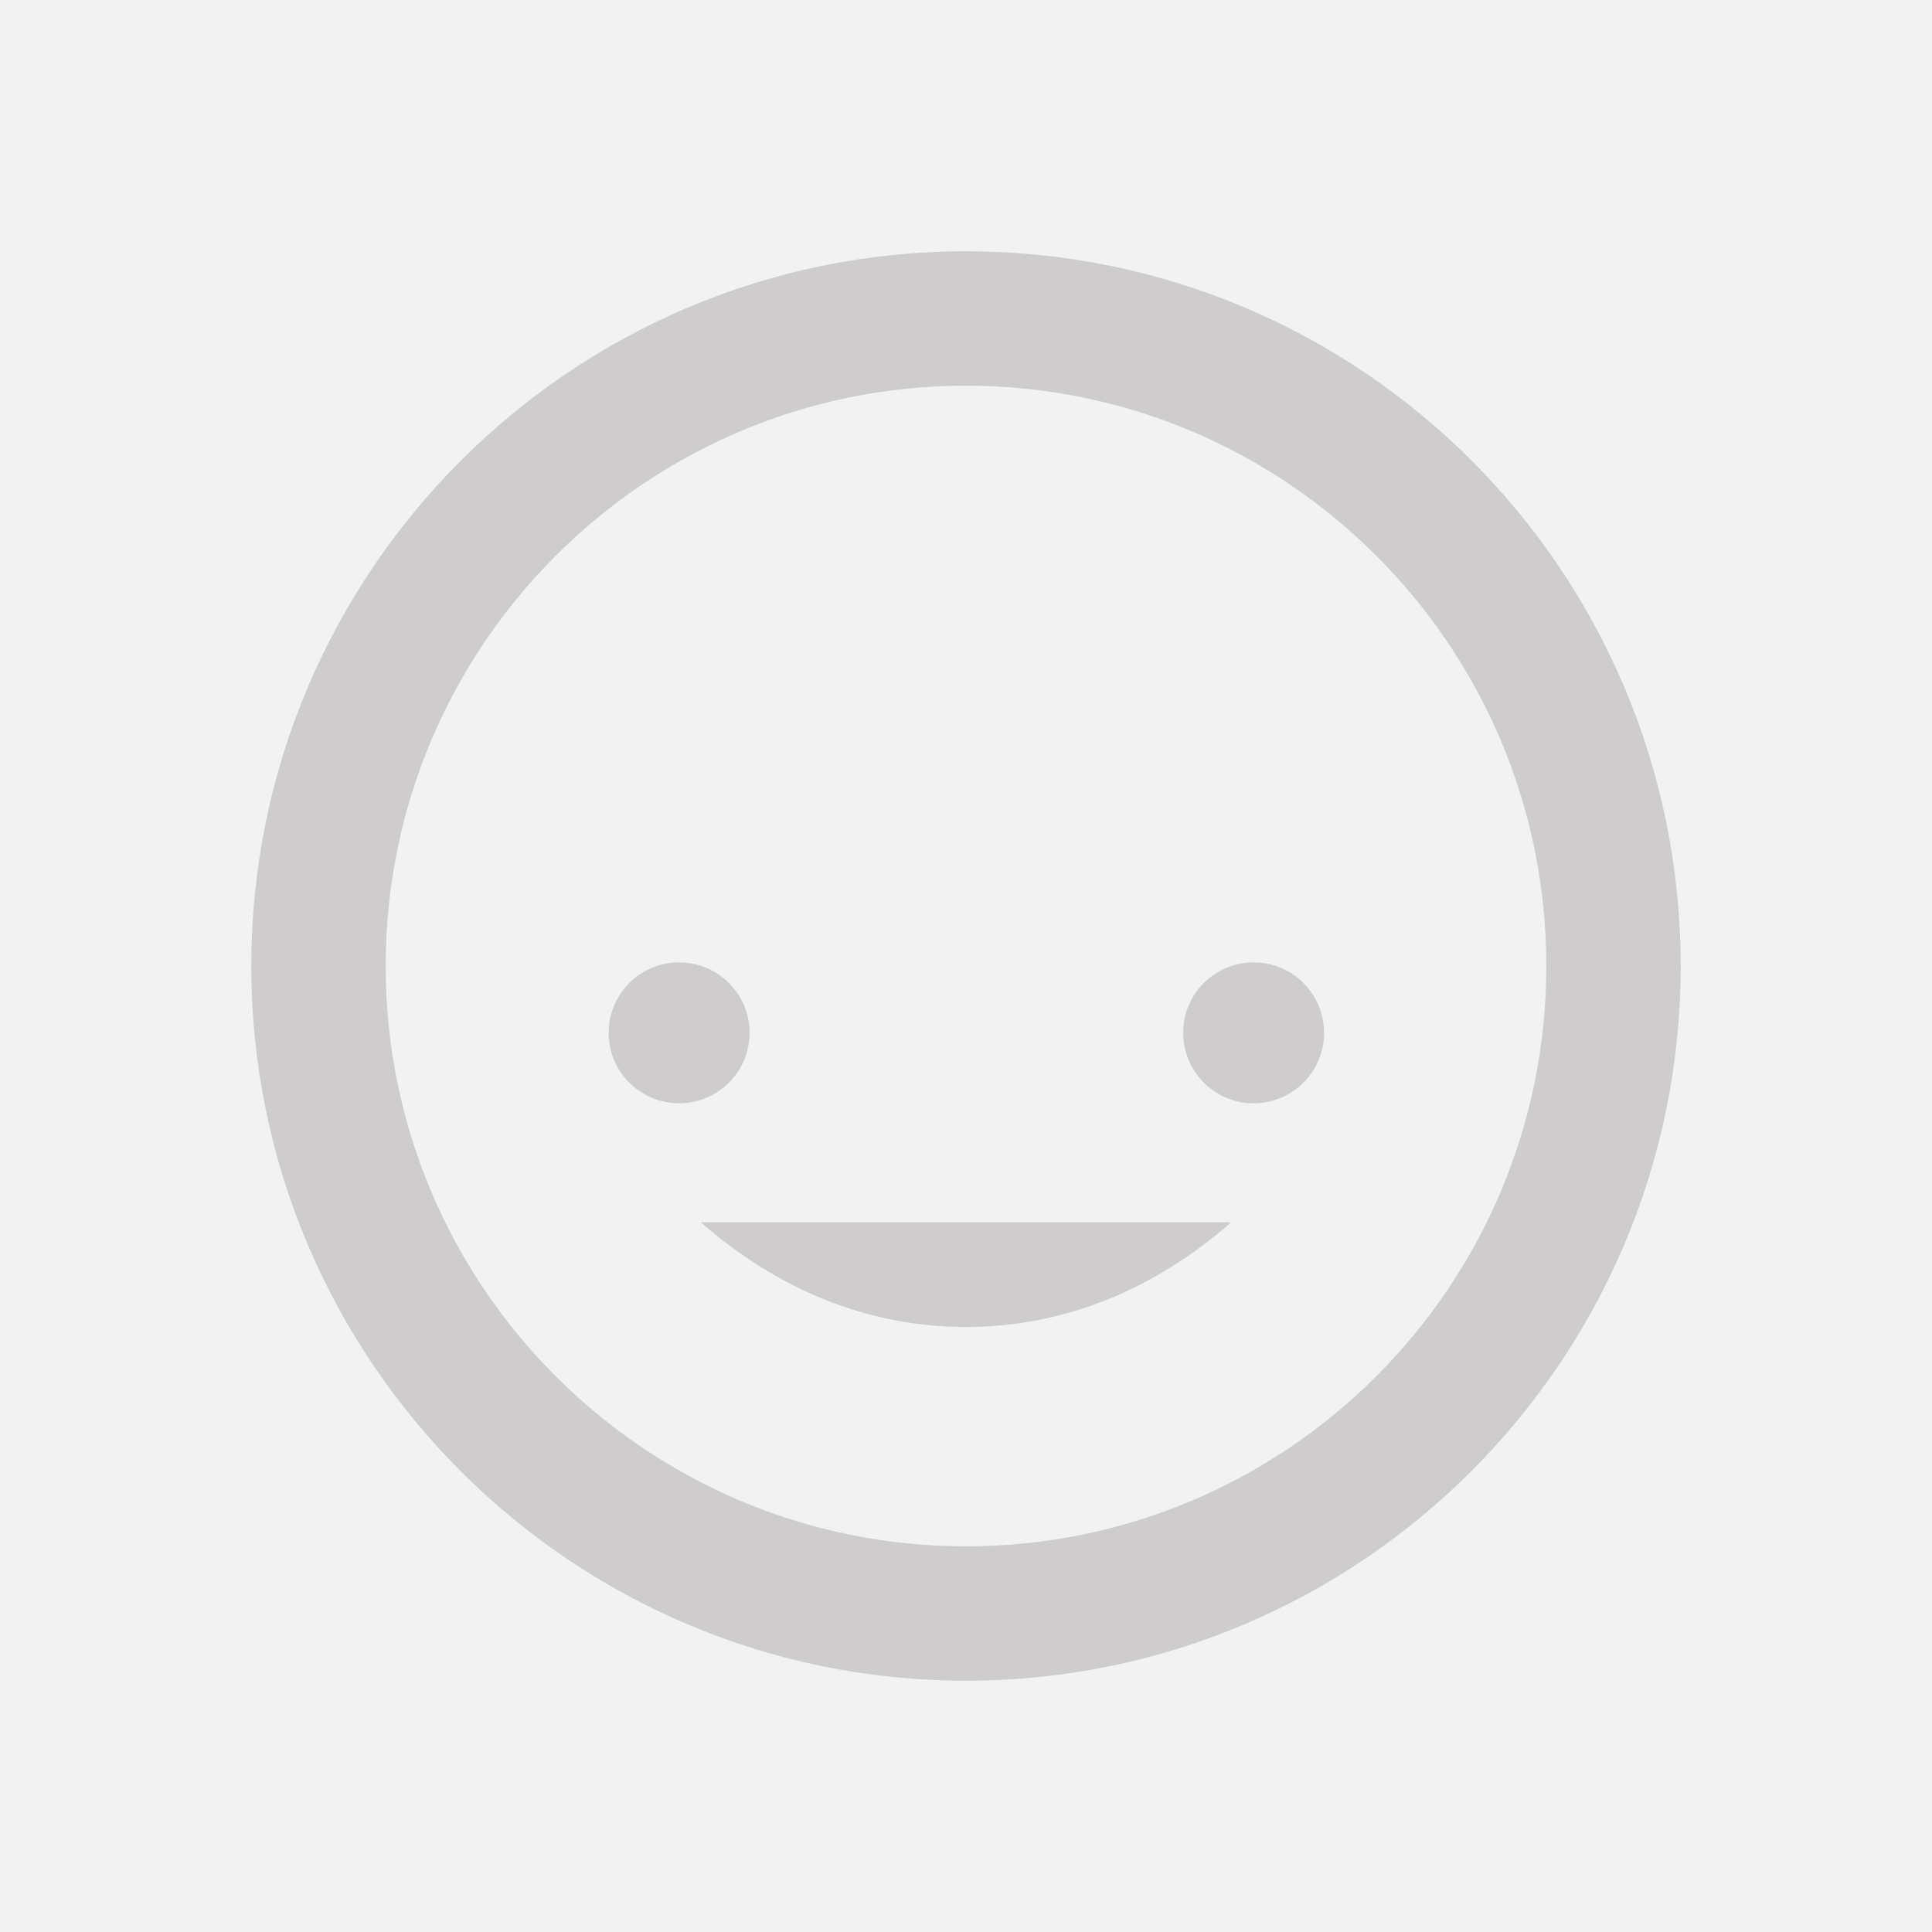 <svg id="Layer_1" xmlns="http://www.w3.org/2000/svg" viewBox="0 0 266 266"><style>.bg{fill:#F2F2F2;} .face{fill:#CECCCC;}</style><path class="bg" d="M0 0h266v266H0z"/><circle class="face eye" cx="93.5" cy="142.2" r="9.7"/><circle class="face eye" cx="172.6" cy="142.2" r="9.7"/><path class="face mouth" d="M96.5 168.3c10.4 9.1 22.8 14.4 36.5 14.4s26.1-5.3 36.5-14.4h-73z"/><path class="face" d="M133 53.1c44.1 0 79.9 35.8 79.9 79.9s-35.8 79.9-79.9 79.9-79.9-35.8-79.9-79.9S88.9 53.1 133 53.1m0-18.5c-54.3 0-98.4 44.1-98.4 98.4s44.1 98.4 98.4 98.4 98.4-44.1 98.4-98.4-43.9-98.4-98.4-98.4z"/></svg>